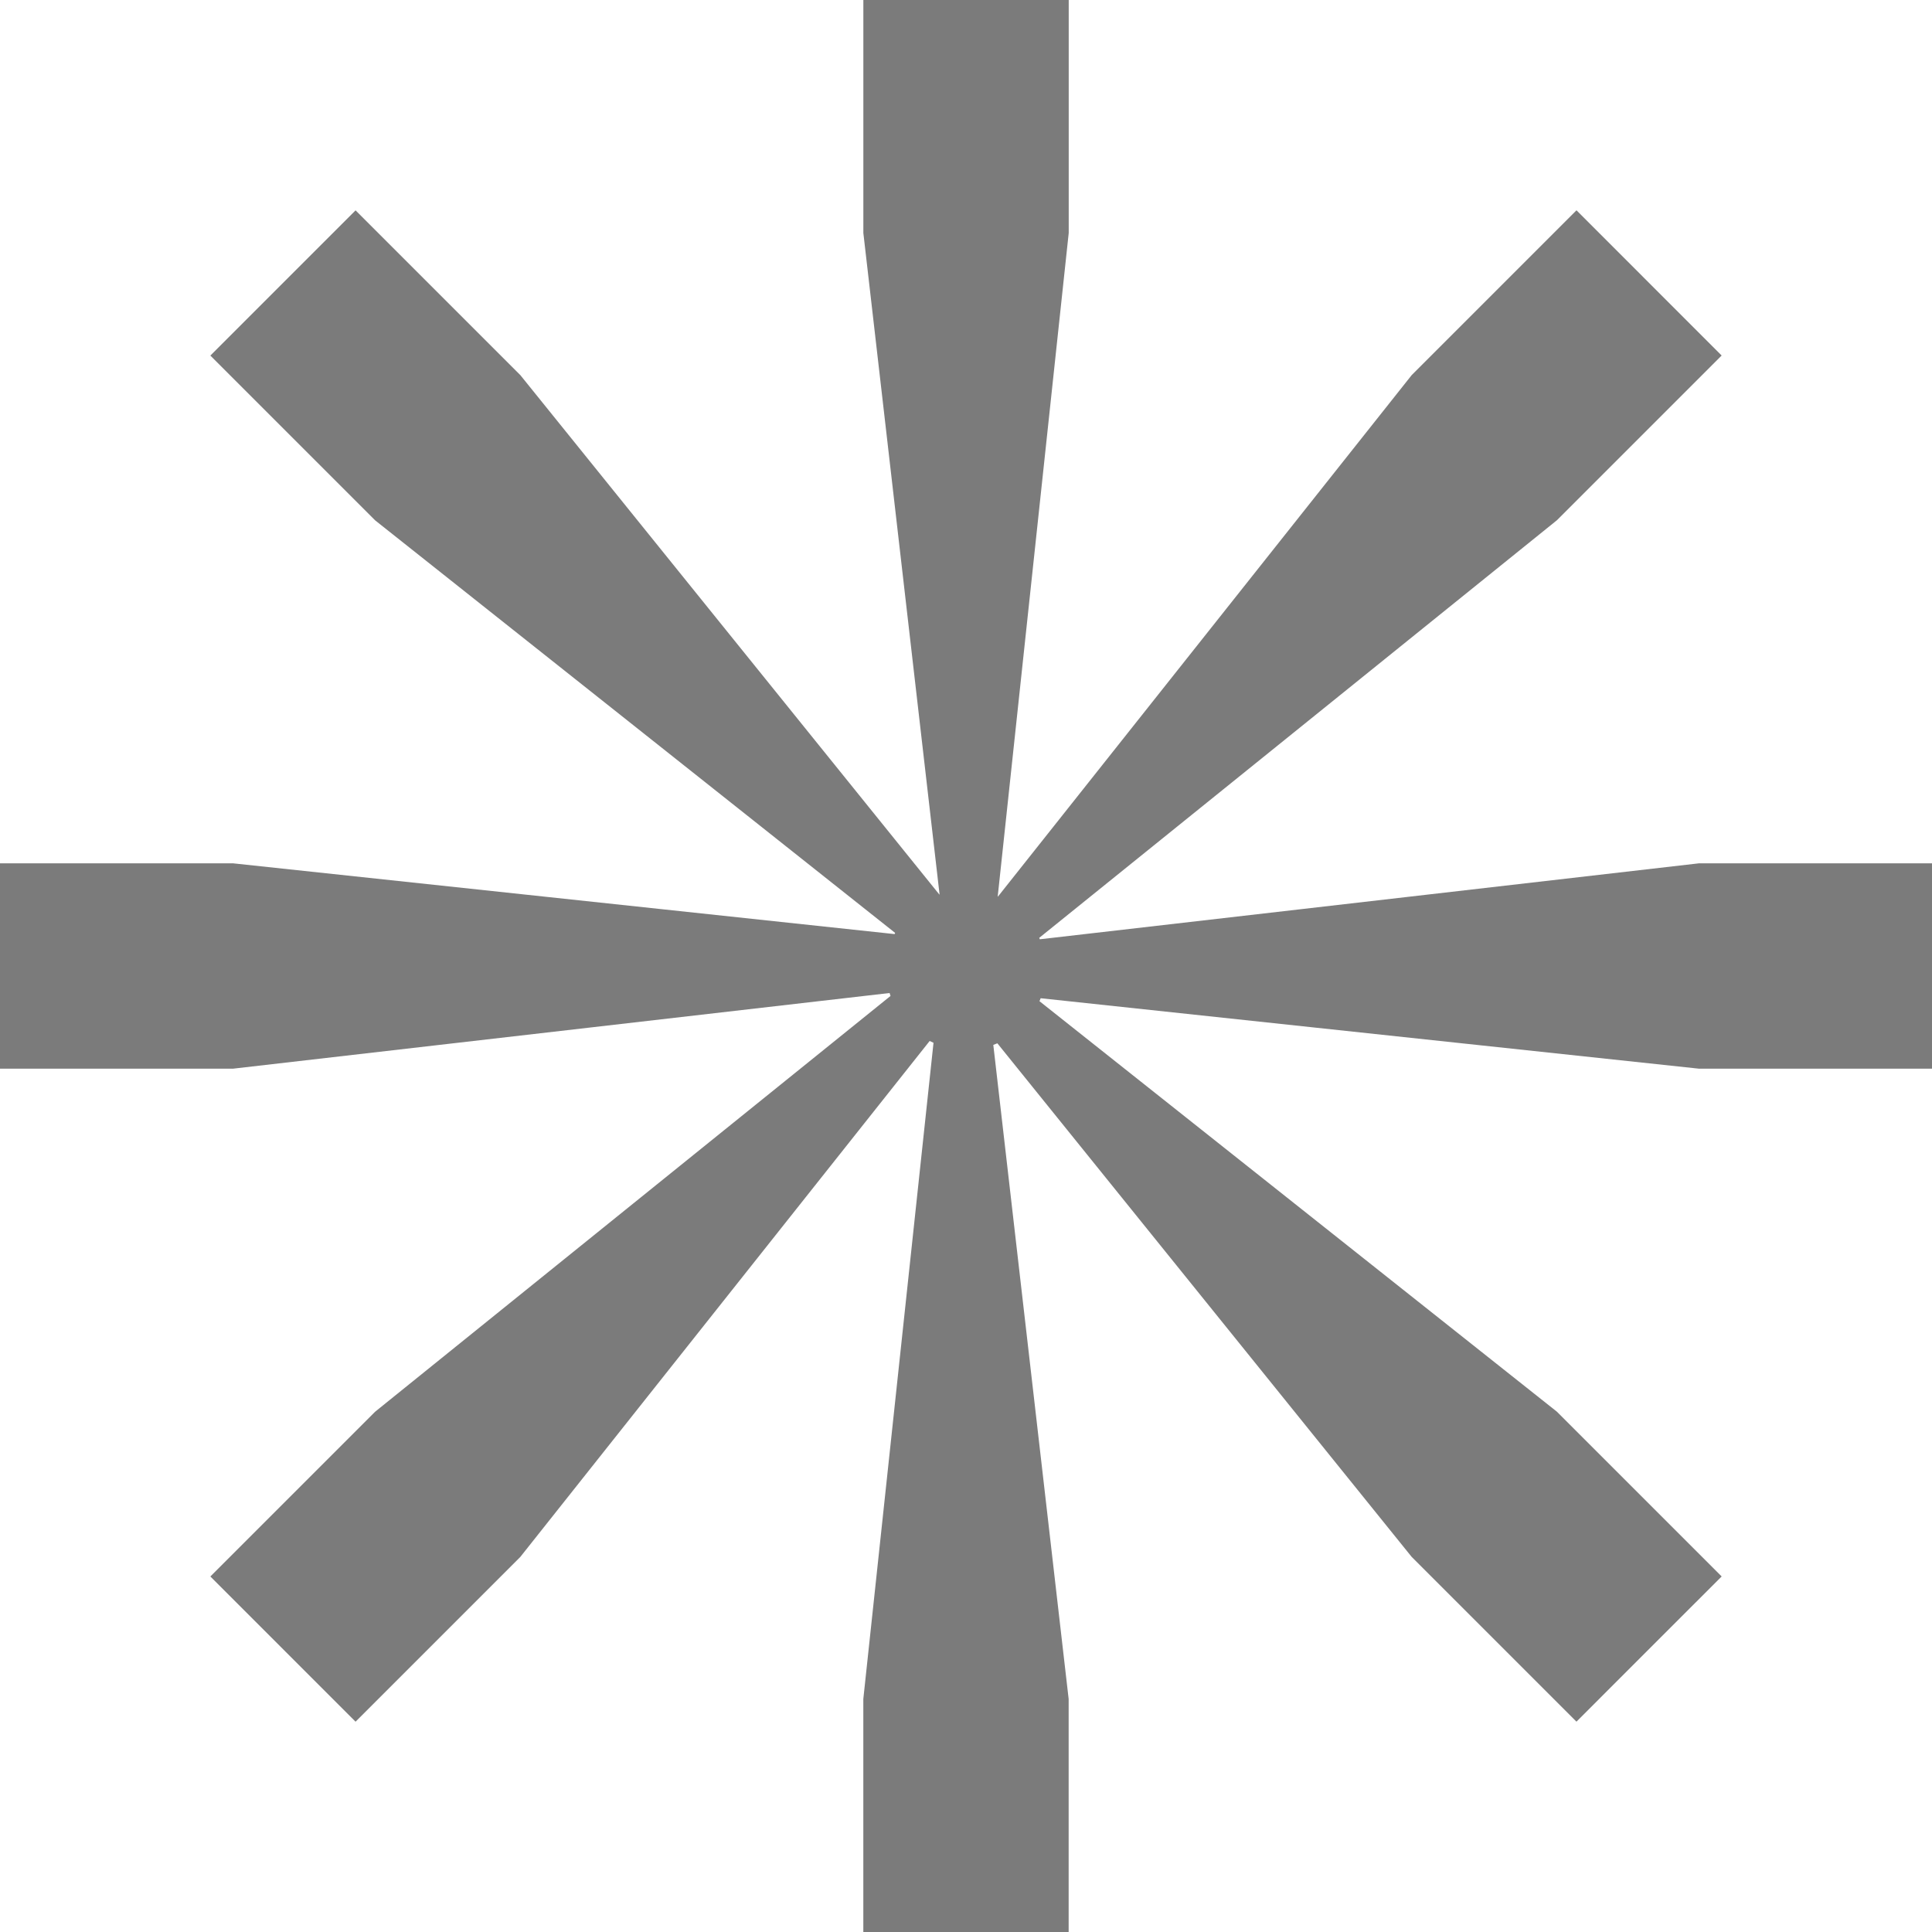 <svg width="60" height="60" viewBox="0 0 60 60" fill="currentcolor" xmlns="http://www.w3.org/2000/svg" class="relative left-150 rotate-star enter-x delay-3 hidden m:inline-block" data-v-1f9e9271=""><path fill-rule="evenodd" clip-rule="evenodd" d="M26.812 0V7.235L29.179 27.777C29.177 27.778 29.174 27.779 29.172 27.78L16.159 11.649L11.043 6.533L8.871 8.704L28.395 28.228C28.395 28.228 28.395 28.228 28.395 28.228L8.871 8.704L6.533 11.043L11.649 16.159L27.8 28.973C27.794 28.985 27.788 28.997 27.782 29.009L7.235 26.811L0 26.811V29.882V29.882V33.189H7.235L27.627 30.839C27.636 30.87 27.646 30.9 27.656 30.93L11.649 43.843L6.533 48.959L8.704 51.13L8.703 51.13L11.042 53.469L16.158 48.353L28.872 32.328C28.911 32.348 28.951 32.367 28.991 32.385L26.811 52.765V60H29.882H33.188V52.765L30.848 32.45C30.89 32.435 30.932 32.418 30.974 32.401L43.842 48.352L48.958 53.468L51.129 51.296L31.73 31.897C31.73 31.897 31.73 31.897 31.73 31.897L51.129 51.296L53.468 48.958L48.352 43.842L32.282 31.093C32.295 31.062 32.307 31.032 32.319 31.001L52.765 33.189H60V30.118H60V26.811H52.765L32.293 29.17C32.287 29.155 32.281 29.14 32.274 29.126L48.351 16.157L53.467 11.041L51.297 8.87L51.297 8.87L48.959 6.531L43.843 11.647L30.992 27.844C30.99 27.843 30.988 27.842 30.985 27.841L33.19 7.235V0H30.119H30.119H26.812Z" fill="#7B7B7B" data-v-1f9e9271=""/></svg>